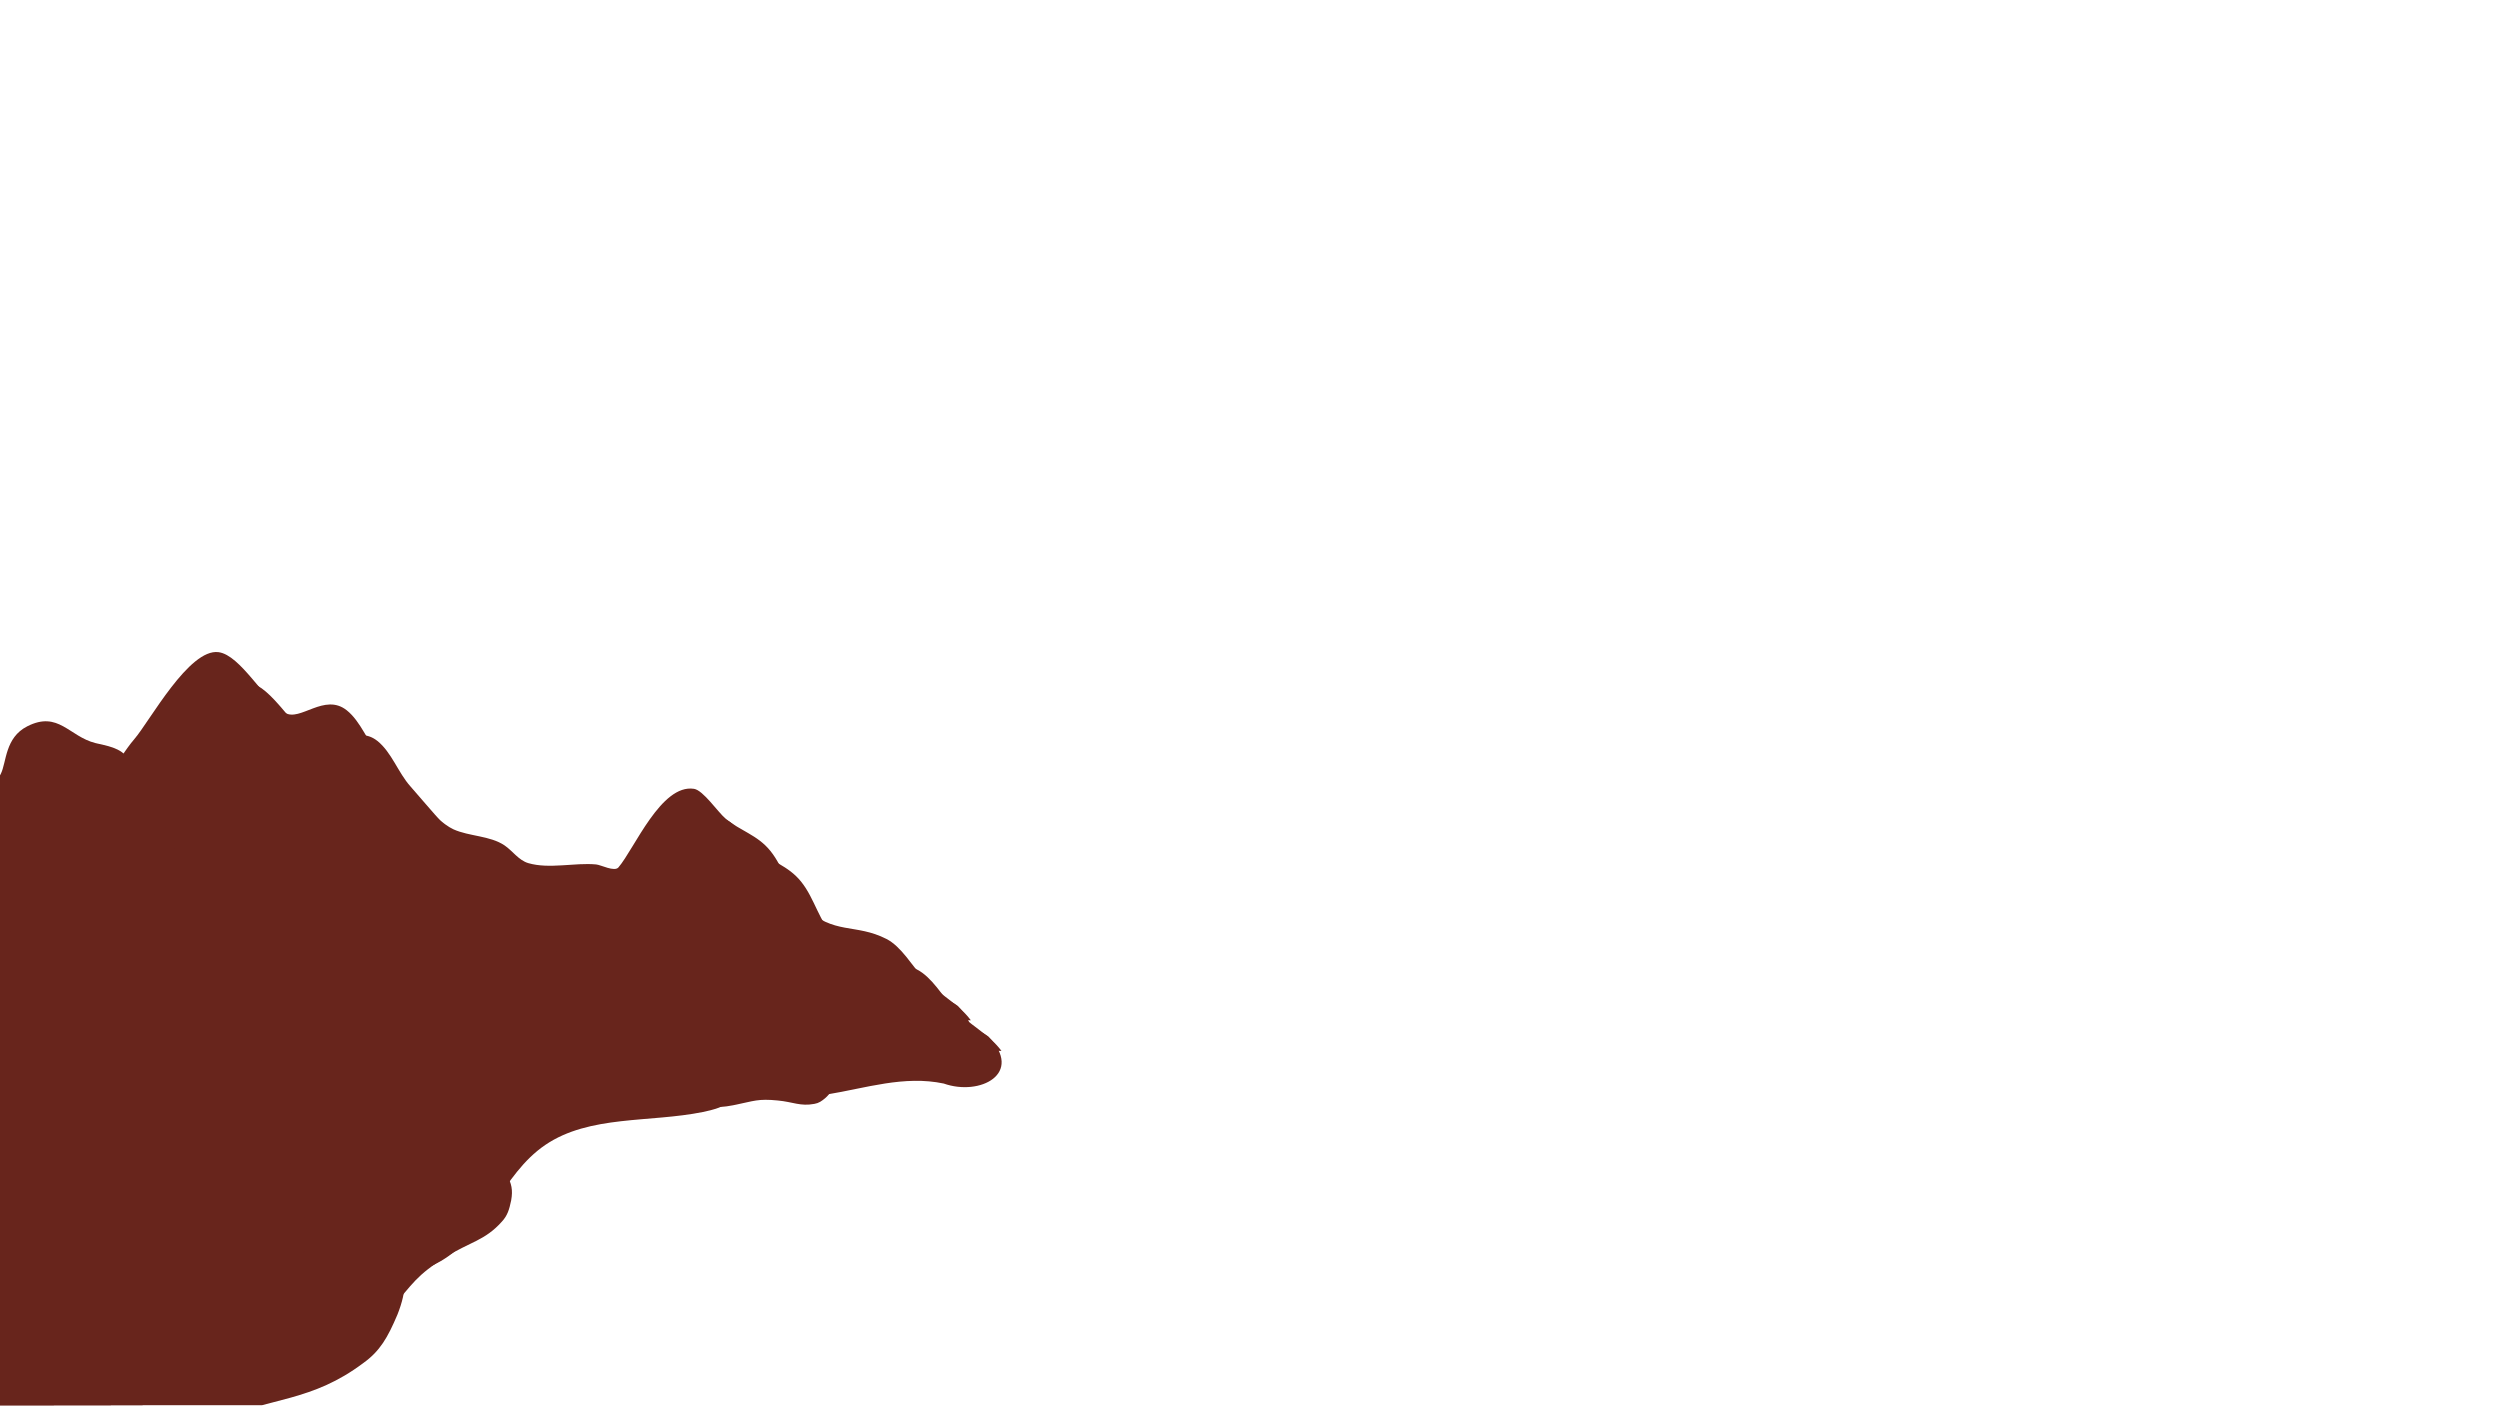 <svg xmlns="http://www.w3.org/2000/svg" xmlns:xlink="http://www.w3.org/1999/xlink" width="1366" zoomAndPan="magnify" viewBox="0 0 1024.5 576" height="768" preserveAspectRatio="xMidYMid meet" version="1.0"><defs><clipPath id="3432ec0811"><path d="M 0 267 L 398 267 L 398 418.516 L 0 418.516 Z M 0 267 " clip-rule="nonzero"/></clipPath><clipPath id="159c131de9"><path d="M 0 397.309 L 215 397.309 L 215 575.859 L 0 575.859 Z M 0 397.309 " clip-rule="nonzero"/></clipPath><clipPath id="2c1f6c5bd6"><path d="M 181 374 L 318 374 L 318 447 L 181 447 Z M 181 374 " clip-rule="nonzero"/></clipPath><clipPath id="149f6d83e7"><path d="M 206.926 374.129 L 321.793 415.797 L 296.484 485.562 L 181.617 443.895 Z M 206.926 374.129 " clip-rule="nonzero"/></clipPath><clipPath id="2e753d59bf"><path d="M 296.27 485.574 L 181.402 443.906 L 206.711 374.141 L 321.578 415.809 Z M 296.27 485.574 " clip-rule="nonzero"/></clipPath><clipPath id="865c0a5989"><path d="M 299 402 L 398 402 L 398 437 L 299 437 Z M 299 402 " clip-rule="nonzero"/></clipPath><clipPath id="c432865183"><path d="M 329.75 356.922 L 408.496 426.301 L 351.508 490.984 L 272.762 421.605 Z M 329.75 356.922 " clip-rule="nonzero"/></clipPath><clipPath id="8dcbac6950"><path d="M 329.75 356.922 L 408.496 426.301 L 351.508 490.984 L 272.762 421.605 Z M 329.75 356.922 " clip-rule="nonzero"/></clipPath><clipPath id="3c3612c2da"><path d="M 0 384.168 L 295 384.168 L 295 575.859 L 0 575.859 Z M 0 384.168 " clip-rule="nonzero"/></clipPath><clipPath id="d59467198e"><path d="M 0 406 L 154 406 L 154 575.859 L 0 575.859 Z M 0 406 " clip-rule="nonzero"/></clipPath><clipPath id="836652d194"><path d="M -116.641 639.703 L -62.531 373.781 L 173.27 421.762 L 119.16 687.68 Z M -116.641 639.703 " clip-rule="nonzero"/></clipPath><clipPath id="49bdd8a68a"><path d="M 119.473 687.742 L 173.578 421.824 L -62.223 373.848 L -116.328 639.766 Z M 119.473 687.742 " clip-rule="nonzero"/></clipPath><clipPath id="6ca88c29a1"><path d="M 269 396 L 329 396 L 329 442 L 269 442 Z M 269 396 " clip-rule="nonzero"/></clipPath><clipPath id="fb9ebb9a79"><path d="M 261.715 433.895 L 298.23 386.324 L 340.449 418.73 L 303.934 466.305 Z M 261.715 433.895 " clip-rule="nonzero"/></clipPath><clipPath id="281f4e5510"><path d="M 304.055 466.398 L 340.57 418.824 L 298.352 386.418 L 261.836 433.988 Z M 304.055 466.398 " clip-rule="nonzero"/></clipPath><clipPath id="a142f60e38"><path d="M 104 439 L 197.664 439 L 197.664 539 L 104 539 Z M 104 439 " clip-rule="nonzero"/></clipPath><clipPath id="fbe8a5cf1c"><path d="M 0 295 L 60 295 L 60 357 L 0 357 Z M 0 295 " clip-rule="nonzero"/></clipPath><clipPath id="007e202de7"><path d="M -31.781 346.305 L 17.969 281.488 L 75.652 325.766 L 25.898 390.582 Z M -31.781 346.305 " clip-rule="nonzero"/></clipPath><clipPath id="3d1f1d78f3"><path d="M 25.711 390.438 L 75.465 325.621 L 17.785 281.344 L -31.969 346.16 Z M 25.711 390.438 " clip-rule="nonzero"/></clipPath><clipPath id="73543f3a5c"><path d="M 0 279 L 411 279 L 411 431.066 L 0 431.066 Z M 0 279 " clip-rule="nonzero"/></clipPath><clipPath id="9d846592b2"><path d="M 0 410 L 227.773 410 L 227.773 575.859 L 0 575.859 Z M 0 410 " clip-rule="nonzero"/></clipPath><clipPath id="5ec4ba85d3"><path d="M 194 386 L 331 386 L 331 460 L 194 460 Z M 194 386 " clip-rule="nonzero"/></clipPath><clipPath id="c15db621f9"><path d="M 219.477 386.68 L 334.344 428.348 L 309.035 498.113 L 194.168 456.445 Z M 219.477 386.68 " clip-rule="nonzero"/></clipPath><clipPath id="f0aa6ed06a"><path d="M 308.82 498.121 L 193.953 456.457 L 219.262 386.691 L 334.125 428.359 Z M 308.82 498.121 " clip-rule="nonzero"/></clipPath><clipPath id="dc186e9247"><path d="M 312 414 L 411 414 L 411 449 L 312 449 Z M 312 414 " clip-rule="nonzero"/></clipPath><clipPath id="6115fb0bc5"><path d="M 342.301 369.473 L 421.047 438.852 L 364.059 503.535 L 285.312 434.156 Z M 342.301 369.473 " clip-rule="nonzero"/></clipPath><clipPath id="1a077a134d"><path d="M 342.301 369.473 L 421.047 438.852 L 364.059 503.535 L 285.312 434.156 Z M 342.301 369.473 " clip-rule="nonzero"/></clipPath><clipPath id="e67b1a0e0b"><path d="M 0 397 L 307.668 397 L 307.668 575.859 L 0 575.859 Z M 0 397 " clip-rule="nonzero"/></clipPath><clipPath id="ed639b595d"><path d="M 0 418 L 166 418 L 166 575.859 L 0 575.859 Z M 0 418 " clip-rule="nonzero"/></clipPath><clipPath id="9444be0315"><path d="M -104.09 652.25 L -49.98 386.332 L 185.82 434.312 L 131.711 700.23 Z M -104.09 652.25 " clip-rule="nonzero"/></clipPath><clipPath id="e682922c35"><path d="M 132.02 700.293 L 186.129 434.375 L -49.672 386.395 L -103.781 652.312 Z M 132.02 700.293 " clip-rule="nonzero"/></clipPath><clipPath id="5d9495fa43"><path d="M 281 409 L 342 409 L 342 454 L 281 454 Z M 281 409 " clip-rule="nonzero"/></clipPath><clipPath id="de26392d23"><path d="M 274.266 446.445 L 310.781 398.875 L 353 431.281 L 316.484 478.855 Z M 274.266 446.445 " clip-rule="nonzero"/></clipPath><clipPath id="6a6bd1ee81"><path d="M 316.605 478.945 L 353.121 431.375 L 310.902 398.969 L 274.387 446.539 Z M 316.605 478.945 " clip-rule="nonzero"/></clipPath><clipPath id="d516570b3b"><path d="M 0 308 L 73 308 L 73 369 L 0 369 Z M 0 308 " clip-rule="nonzero"/></clipPath><clipPath id="4d588771f2"><path d="M -19.234 358.855 L 30.52 294.039 L 88.199 338.312 L 38.449 403.129 Z M -19.234 358.855 " clip-rule="nonzero"/></clipPath><clipPath id="2475d84360"><path d="M 38.262 402.988 L 88.016 338.172 L 30.336 293.895 L -19.418 358.711 Z M 38.262 402.988 " clip-rule="nonzero"/></clipPath></defs><g clip-path="url(#3432ec0811)"><path fill="#68251c" d="M -44.965 418.594 C -41.227 409.555 -29.93 403.523 -24.035 396.074 C -14.059 383.469 -9.098 367.281 1.66 354.902 C 5.344 350.66 9.312 345.395 14.191 342.492 C 19.523 339.32 27.109 340.188 31.879 335.953 C 38.793 329.809 47.445 311.734 55.109 302.812 C 61.371 295.527 77.5 265.613 89.582 267.258 C 98.59 268.488 108.176 286.754 116.832 292.102 C 122.938 295.871 132.969 283.809 142.09 291.074 C 147.957 295.754 150.613 304.102 155.621 309.684 C 161.996 316.801 177.367 336.023 185.836 339.863 C 192.281 342.781 200.82 342.43 206.758 346.445 C 210.055 348.672 212.566 352.562 216.5 353.711 C 225.141 356.227 235.395 353.43 244.289 354.246 C 246.328 354.43 251.789 357.383 253.441 355.457 C 260.02 347.758 270.93 321.176 284.406 323.262 C 288.172 323.848 294.16 332.77 297.262 335.391 C 303.402 340.582 310.328 342.043 315.73 348.734 C 321.492 355.867 323.023 365.273 329.84 371.855 C 341.602 383.223 350.559 378.297 363.258 384.777 C 369.352 387.887 373.707 395.695 378.328 400.727 C 384.117 407.031 392.734 411.168 397.836 418.094 Z M -44.965 418.594 " fill-opacity="1" fill-rule="evenodd"/></g><g clip-path="url(#159c131de9)"><path fill="#68251c" d="M -116.566 599.438 L -116.566 398.02 L 176.715 398.02 C 196.535 397.309 215.152 412.305 214.504 430.957 C 214.312 436.438 212.461 442.203 207.926 445.645 C 205.047 447.824 201.383 448.859 197.77 449.594 C 178.516 453.492 156.703 450.668 140.723 461.496 C 124.773 472.309 119.652 493.789 102.934 503.52 C 81.641 515.91 52.93 503.406 29.234 511.023 C 1.148 520.051 -8.852 552.414 -30.836 571.184 C -52.418 589.605 -87.582 596.57 -116.566 599.438 Z M -116.566 599.438 " fill-opacity="1" fill-rule="nonzero"/></g><g clip-path="url(#2c1f6c5bd6)"><g clip-path="url(#149f6d83e7)"><g clip-path="url(#2e753d59bf)"><path fill="#68251c" d="M 181.621 443.984 L 206.867 374.387 L 308.207 411.148 C 315.145 413.387 319.695 420.902 317.133 427.266 C 316.383 429.133 315.02 430.895 313.02 431.516 C 311.754 431.91 310.355 431.805 309.016 431.605 C 301.875 430.543 294.691 426.832 287.812 428.57 C 280.945 430.305 276.484 437.086 269.488 438.352 C 260.578 439.965 252.227 432.047 243.082 431.707 C 232.246 431.309 224.734 441.238 214.785 444.965 C 205.02 448.629 191.996 446.625 181.621 443.984 Z M 181.621 443.984 " fill-opacity="1" fill-rule="nonzero"/></g></g></g><g clip-path="url(#865c0a5989)"><g clip-path="url(#c432865183)"><g clip-path="url(#8dcbac6950)"><path fill="#68251c" d="M 392.52 412.234 C 382.059 404.172 341.387 401.812 326.969 402.059 C 289.426 402.812 291.566 437.98 326.359 435.957 C 342.188 433.383 357.996 428.059 374.203 431.488 C 389.023 436.75 407.152 427.43 392.52 412.234 " fill-opacity="1" fill-rule="nonzero"/></g></g></g><g clip-path="url(#3c3612c2da)"><path fill="#68251c" d="M -80.363 612.801 L -80.363 384.746 L 251.695 384.746 C 274.137 383.945 295.219 400.922 294.484 422.043 C 294.27 428.246 292.172 434.773 287.035 438.672 C 283.777 441.141 279.629 442.312 275.535 443.141 C 253.738 447.559 229.039 444.359 210.945 456.621 C 192.887 468.859 187.09 493.18 168.164 504.199 C 144.051 518.23 111.543 504.074 84.719 512.695 C 52.914 522.918 41.594 559.562 16.703 580.809 C -7.73 601.672 -47.551 609.555 -80.363 612.801 Z M -80.363 612.801 " fill-opacity="1" fill-rule="nonzero"/></g><g clip-path="url(#d59467198e)"><g clip-path="url(#836652d194)"><g clip-path="url(#49bdd8a68a)"><path fill="#68251c" d="M 150.246 526.34 C 146.34 535.543 143.16 541.145 136.355 546.004 C 115.402 561.742 99.152 560.102 72.672 570.121 C 38.391 582.727 32.969 590.785 6.766 610.863 C 3.602 613.555 0.594 615.441 -2.488 617.727 C -26.965 636.488 -69.395 649.105 -88.773 618.5 C -92.465 612.332 -95.238 605.941 -97.598 597.543 C -99.766 589.605 -102.57 581.949 -97.664 572.117 C -94.246 565.312 -88.109 559.48 -83.457 553.762 C -78.441 547.695 -73.145 541.695 -69.758 533.637 C -66.453 525.98 -63.258 514.547 -63.227 505.809 C -63.078 487.922 -79.906 459.09 -59.191 431.641 C -30.531 393.734 -1.941 419.133 34.242 411.496 C 47.594 408.797 68.676 401.004 84.535 411.734 C 94.816 418.41 96.703 426.289 99.723 431.488 C 101.469 434.344 101.605 429.371 103.973 437.77 C 104.996 441.312 112.066 452.332 116.445 456.559 C 119.109 459.184 122.223 461.066 126.086 463.52 C 141.152 472.418 146.188 483.441 151.273 499.887 C 154.035 509.195 154.41 515.941 150.254 526.34 Z M 150.246 526.34 " fill-opacity="1" fill-rule="evenodd"/></g></g></g><g clip-path="url(#6ca88c29a1)"><g clip-path="url(#fb9ebb9a79)"><g clip-path="url(#281f4e5510)"><path fill="#68251c" d="M 325.863 437.25 C 324.191 438.703 323.012 439.508 321.188 439.816 C 315.488 440.914 312.41 439.008 306.164 438.43 C 298.117 437.609 296.254 438.688 289.086 440.141 C 288.195 440.367 287.414 440.453 286.578 440.609 C 279.883 441.965 270.207 440.355 269.324 432.379 C 269.188 430.793 269.258 429.25 269.602 427.352 C 269.941 425.559 270.125 423.762 272.059 422.281 C 273.398 421.258 275.188 420.695 276.672 420.008 C 278.258 419.289 279.895 418.605 281.352 417.332 C 282.754 416.129 284.5 414.164 285.355 412.426 C 287.121 408.879 286.574 401.504 293.363 398.051 C 302.754 393.289 305.977 401.121 313.922 403.117 C 316.844 403.875 321.797 404.375 323.914 408.051 C 325.312 410.379 324.922 412.129 325.016 413.457 C 325.09 414.195 325.598 413.219 325.254 415.121 C 325.113 415.926 325.449 418.809 325.91 420.074 C 326.188 420.855 326.625 421.531 327.156 422.398 C 329.289 425.633 329.223 428.316 328.637 432.082 C 328.281 434.207 327.703 435.586 325.863 437.25 Z M 325.863 437.25 " fill-opacity="1" fill-rule="evenodd"/></g></g></g><g clip-path="url(#a142f60e38)"><path fill="#68251c" d="M 196.922 479.383 C 196.133 483.258 195.344 485.68 193.09 488.098 C 186.215 495.844 179.789 496.492 170.32 502.461 C 158.031 510.047 156.566 513.598 147.996 523.441 C 146.984 524.734 145.969 525.703 144.953 526.828 C 136.949 536.027 121.504 544.262 111.586 533.93 C 109.668 531.832 108.09 529.574 106.512 526.508 C 105.047 523.602 103.359 520.859 104.484 516.664 C 105.273 513.754 107.191 511.012 108.543 508.43 C 110.008 505.684 111.586 502.941 112.262 499.555 C 112.938 496.328 113.277 491.645 112.598 488.258 C 111.246 481.316 102.453 471.473 108.316 459.207 C 116.43 442.258 129.508 449.844 142.926 444.035 C 147.887 441.938 155.438 437.258 162.43 440.164 C 166.938 441.938 168.293 444.844 169.871 446.617 C 170.773 447.586 170.434 445.648 172.012 448.719 C 172.688 450.008 176.297 453.723 178.324 455.012 C 179.566 455.82 180.918 456.305 182.609 456.949 C 189.148 459.211 191.965 463.082 195.234 469.055 C 197.039 472.441 197.715 475.027 196.926 479.383 Z M 196.922 479.383 " fill-opacity="1" fill-rule="evenodd"/></g><g clip-path="url(#fbe8a5cf1c)"><g clip-path="url(#007e202de7)"><g clip-path="url(#3d1f1d78f3)"><path fill="#68251c" d="M 55.32 350.863 C 53.051 352.836 51.453 353.93 48.973 354.348 C 41.23 355.836 37.055 353.25 28.574 352.465 C 17.645 351.352 15.117 352.816 5.383 354.789 C 4.172 355.098 3.109 355.211 1.977 355.422 C -7.117 357.266 -20.25 355.078 -21.453 344.25 C -21.637 342.094 -21.543 340 -21.074 337.418 C -20.613 334.988 -20.363 332.547 -17.738 330.535 C -15.918 329.148 -13.488 328.383 -11.477 327.449 C -9.32 326.469 -7.098 325.547 -5.117 323.816 C -3.215 322.18 -0.844 319.512 0.32 317.152 C 2.719 312.336 1.973 302.32 11.191 297.637 C 23.941 291.168 28.32 301.805 39.109 304.512 C 43.074 305.543 49.801 306.219 52.676 311.211 C 54.574 314.371 54.043 316.75 54.176 318.555 C 54.27 319.559 54.961 318.23 54.496 320.816 C 54.305 321.906 54.762 325.82 55.391 327.539 C 55.762 328.602 56.355 329.52 57.078 330.691 C 59.977 335.086 59.883 338.73 59.09 343.848 C 58.609 346.727 57.82 348.602 55.324 350.863 Z M 55.32 350.863 " fill-opacity="1" fill-rule="evenodd"/></g></g></g><g clip-path="url(#73543f3a5c)"><path fill="#68251c" d="M -32.414 431.141 C -28.676 422.105 -17.379 416.074 -11.488 408.625 C -1.508 396.02 3.453 379.828 14.211 367.453 C 17.891 363.211 21.863 357.941 26.742 355.043 C 32.074 351.867 39.656 352.738 44.426 348.504 C 51.344 342.359 59.996 324.285 67.66 315.359 C 73.922 308.078 90.051 278.16 102.133 279.809 C 111.141 281.035 120.727 299.305 129.379 304.648 C 135.484 308.418 145.516 296.359 154.641 303.625 C 160.508 308.305 163.164 316.648 168.168 322.234 C 174.547 329.352 189.918 348.574 198.387 352.414 C 204.828 355.332 213.371 354.98 219.309 358.996 C 222.605 361.223 225.117 365.113 229.051 366.262 C 237.691 368.777 247.945 365.98 256.84 366.797 C 258.879 366.98 264.34 369.934 265.992 368.004 C 272.57 360.309 283.48 333.723 296.957 335.812 C 300.723 336.398 306.711 345.32 309.812 347.941 C 315.953 353.133 322.879 354.594 328.281 361.281 C 334.039 368.418 335.574 377.824 342.391 384.406 C 354.152 395.773 363.109 390.848 375.809 397.324 C 381.902 400.438 386.258 408.246 390.879 413.277 C 396.668 419.582 405.285 423.719 410.387 430.641 Z M -32.414 431.141 " fill-opacity="1" fill-rule="evenodd"/></g><g clip-path="url(#9d846592b2)"><path fill="#68251c" d="M -104.016 611.988 L -104.016 410.566 L 189.262 410.566 C 209.082 409.859 227.699 424.855 227.055 443.508 C 226.863 448.984 225.012 454.754 220.477 458.191 C 217.598 460.375 213.934 461.41 210.32 462.141 C 191.066 466.043 169.25 463.219 153.273 474.047 C 137.324 484.859 132.203 506.336 115.484 516.066 C 94.191 528.461 65.48 515.957 41.785 523.574 C 13.699 532.602 3.695 564.965 -18.285 583.73 C -39.867 602.156 -75.031 609.121 -104.016 611.988 Z M -104.016 611.988 " fill-opacity="1" fill-rule="nonzero"/></g><g clip-path="url(#5ec4ba85d3)"><g clip-path="url(#c15db621f9)"><g clip-path="url(#f0aa6ed06a)"><path fill="#68251c" d="M 194.172 456.535 L 219.418 386.938 L 320.754 423.695 C 327.691 425.938 332.246 433.449 329.684 439.816 C 328.934 441.684 327.57 443.445 325.57 444.066 C 324.301 444.457 322.906 444.355 321.566 444.156 C 314.426 443.09 307.242 439.379 300.363 441.121 C 293.496 442.855 289.035 449.637 282.039 450.902 C 273.129 452.516 264.773 444.598 255.633 444.258 C 244.797 443.859 237.285 453.785 227.336 457.516 C 217.57 461.176 204.547 459.176 194.172 456.535 Z M 194.172 456.535 " fill-opacity="1" fill-rule="nonzero"/></g></g></g><g clip-path="url(#dc186e9247)"><g clip-path="url(#6115fb0bc5)"><g clip-path="url(#1a077a134d)"><path fill="#68251c" d="M 405.066 424.785 C 394.609 416.719 353.938 414.363 339.52 414.609 C 301.973 415.359 304.117 450.531 338.906 448.508 C 354.738 445.93 370.547 440.609 386.754 444.039 C 401.574 449.301 419.703 439.98 405.066 424.785 " fill-opacity="1" fill-rule="nonzero"/></g></g></g><g clip-path="url(#e67b1a0e0b)"><path fill="#68251c" d="M -67.812 625.352 L -67.812 397.297 L 264.246 397.297 C 286.688 396.492 307.766 413.473 307.035 434.59 C 306.82 440.797 304.723 447.324 299.586 451.219 C 296.324 453.691 292.18 454.863 288.086 455.691 C 266.289 460.109 241.59 456.906 223.496 469.168 C 205.438 481.41 199.641 505.73 180.711 516.746 C 156.602 530.777 124.094 516.621 97.266 525.246 C 65.465 535.469 54.141 572.109 29.254 593.359 C 4.816 614.223 -35 622.105 -67.812 625.352 Z M -67.812 625.352 " fill-opacity="1" fill-rule="nonzero"/></g><g clip-path="url(#ed639b595d)"><g clip-path="url(#9444be0315)"><g clip-path="url(#e682922c35)"><path fill="#68251c" d="M 162.797 538.891 C 158.891 548.09 155.711 553.695 148.902 558.555 C 127.953 574.289 111.703 572.652 85.223 582.672 C 50.941 595.277 45.52 603.336 19.316 623.414 C 16.152 626.105 13.145 627.992 10.062 630.277 C -14.414 649.039 -56.844 661.656 -76.223 631.051 C -79.914 624.883 -82.688 618.488 -85.051 610.09 C -87.215 602.156 -90.023 594.5 -85.117 584.668 C -81.695 577.863 -75.559 572.031 -70.906 566.309 C -65.891 560.246 -60.594 554.246 -57.207 546.188 C -53.902 538.531 -50.707 527.098 -50.676 518.355 C -50.531 500.473 -67.359 471.637 -46.641 444.191 C -17.98 406.285 10.609 431.684 46.789 424.047 C 60.145 421.348 81.223 413.555 97.086 424.285 C 107.363 430.961 109.254 438.84 112.273 444.039 C 114.02 446.895 114.156 441.922 116.523 450.32 C 117.547 453.863 124.617 464.883 128.996 469.105 C 131.66 471.734 134.77 473.617 138.637 476.07 C 153.703 484.969 158.734 495.988 163.82 512.438 C 166.586 521.746 166.961 528.492 162.805 538.891 Z M 162.797 538.891 " fill-opacity="1" fill-rule="evenodd"/></g></g></g><g clip-path="url(#5d9495fa43)"><g clip-path="url(#de26392d23)"><g clip-path="url(#6a6bd1ee81)"><path fill="#68251c" d="M 338.414 449.801 C 336.742 451.254 335.562 452.059 333.734 452.367 C 328.035 453.465 324.961 451.559 318.715 450.98 C 310.664 450.16 308.805 451.238 301.637 452.691 C 300.746 452.918 299.961 453.004 299.125 453.156 C 292.43 454.516 282.758 452.906 281.875 444.93 C 281.738 443.344 281.805 441.801 282.152 439.898 C 282.492 438.109 282.676 436.312 284.609 434.832 C 285.949 433.809 287.738 433.246 289.219 432.559 C 290.809 431.836 292.445 431.156 293.902 429.883 C 295.305 428.68 297.051 426.711 297.906 424.977 C 299.672 421.43 299.125 414.055 305.914 410.602 C 315.305 405.84 318.527 413.672 326.473 415.668 C 329.395 416.426 334.348 416.922 336.461 420.602 C 337.859 422.93 337.473 424.68 337.566 426.008 C 337.637 426.746 338.148 425.77 337.805 427.672 C 337.664 428.477 338 431.355 338.461 432.625 C 338.738 433.406 339.172 434.082 339.703 434.945 C 341.84 438.184 341.77 440.863 341.188 444.633 C 340.832 446.754 340.25 448.133 338.414 449.801 Z M 338.414 449.801 " fill-opacity="1" fill-rule="evenodd"/></g></g></g><path fill="#68251c" d="M 209.473 491.934 C 208.684 495.805 207.895 498.227 205.641 500.648 C 198.762 508.395 192.34 509.043 182.867 515.012 C 170.582 522.598 169.117 526.148 160.547 535.992 C 159.531 537.281 158.516 538.25 157.504 539.379 C 149.5 548.578 134.055 556.809 124.137 546.48 C 122.219 544.383 120.641 542.125 119.062 539.055 C 117.598 536.152 115.906 533.406 117.031 529.211 C 117.82 526.305 119.738 523.562 121.09 520.98 C 122.555 518.234 124.137 515.492 124.812 512.105 C 125.488 508.879 125.824 504.195 125.148 500.809 C 123.797 493.867 115.004 484.023 120.867 471.754 C 128.98 454.809 142.059 462.395 155.477 456.586 C 160.434 454.488 167.988 449.805 174.98 452.711 C 179.488 454.488 180.84 457.395 182.422 459.168 C 183.324 460.137 182.984 458.199 184.562 461.27 C 185.238 462.559 188.844 466.27 190.875 467.562 C 192.113 468.371 193.469 468.855 195.16 469.5 C 201.699 471.762 204.516 475.633 207.785 481.605 C 209.59 484.992 210.266 487.578 209.473 491.934 Z M 209.473 491.934 " fill-opacity="1" fill-rule="evenodd"/><g clip-path="url(#d516570b3b)"><g clip-path="url(#4d588771f2)"><g clip-path="url(#2475d84360)"><path fill="#68251c" d="M 67.871 363.414 C 65.602 365.387 64.004 366.48 61.523 366.898 C 53.781 368.387 49.605 365.801 41.125 365.016 C 30.195 363.902 27.664 365.367 17.934 367.336 C 16.723 367.648 15.66 367.762 14.527 367.973 C 5.434 369.816 -7.703 367.629 -8.902 356.801 C -9.086 354.645 -8.996 352.551 -8.523 349.969 C -8.062 347.539 -7.812 345.098 -5.188 343.086 C -3.367 341.699 -0.938 340.93 1.074 340 C 3.23 339.02 5.453 338.098 7.43 336.367 C 9.336 334.73 11.707 332.062 12.867 329.703 C 15.266 324.887 14.52 314.871 23.742 310.184 C 36.492 303.719 40.871 314.355 51.66 317.062 C 55.625 318.094 62.352 318.77 65.223 323.762 C 67.121 326.922 66.594 329.301 66.723 331.105 C 66.82 332.109 67.512 330.781 67.043 333.363 C 66.855 334.457 67.312 338.367 67.938 340.09 C 68.312 341.148 68.906 342.07 69.625 343.242 C 72.527 347.637 72.434 351.277 71.637 356.398 C 71.156 359.277 70.371 361.152 67.875 363.414 Z M 67.871 363.414 " fill-opacity="1" fill-rule="evenodd"/></g></g></g></svg>